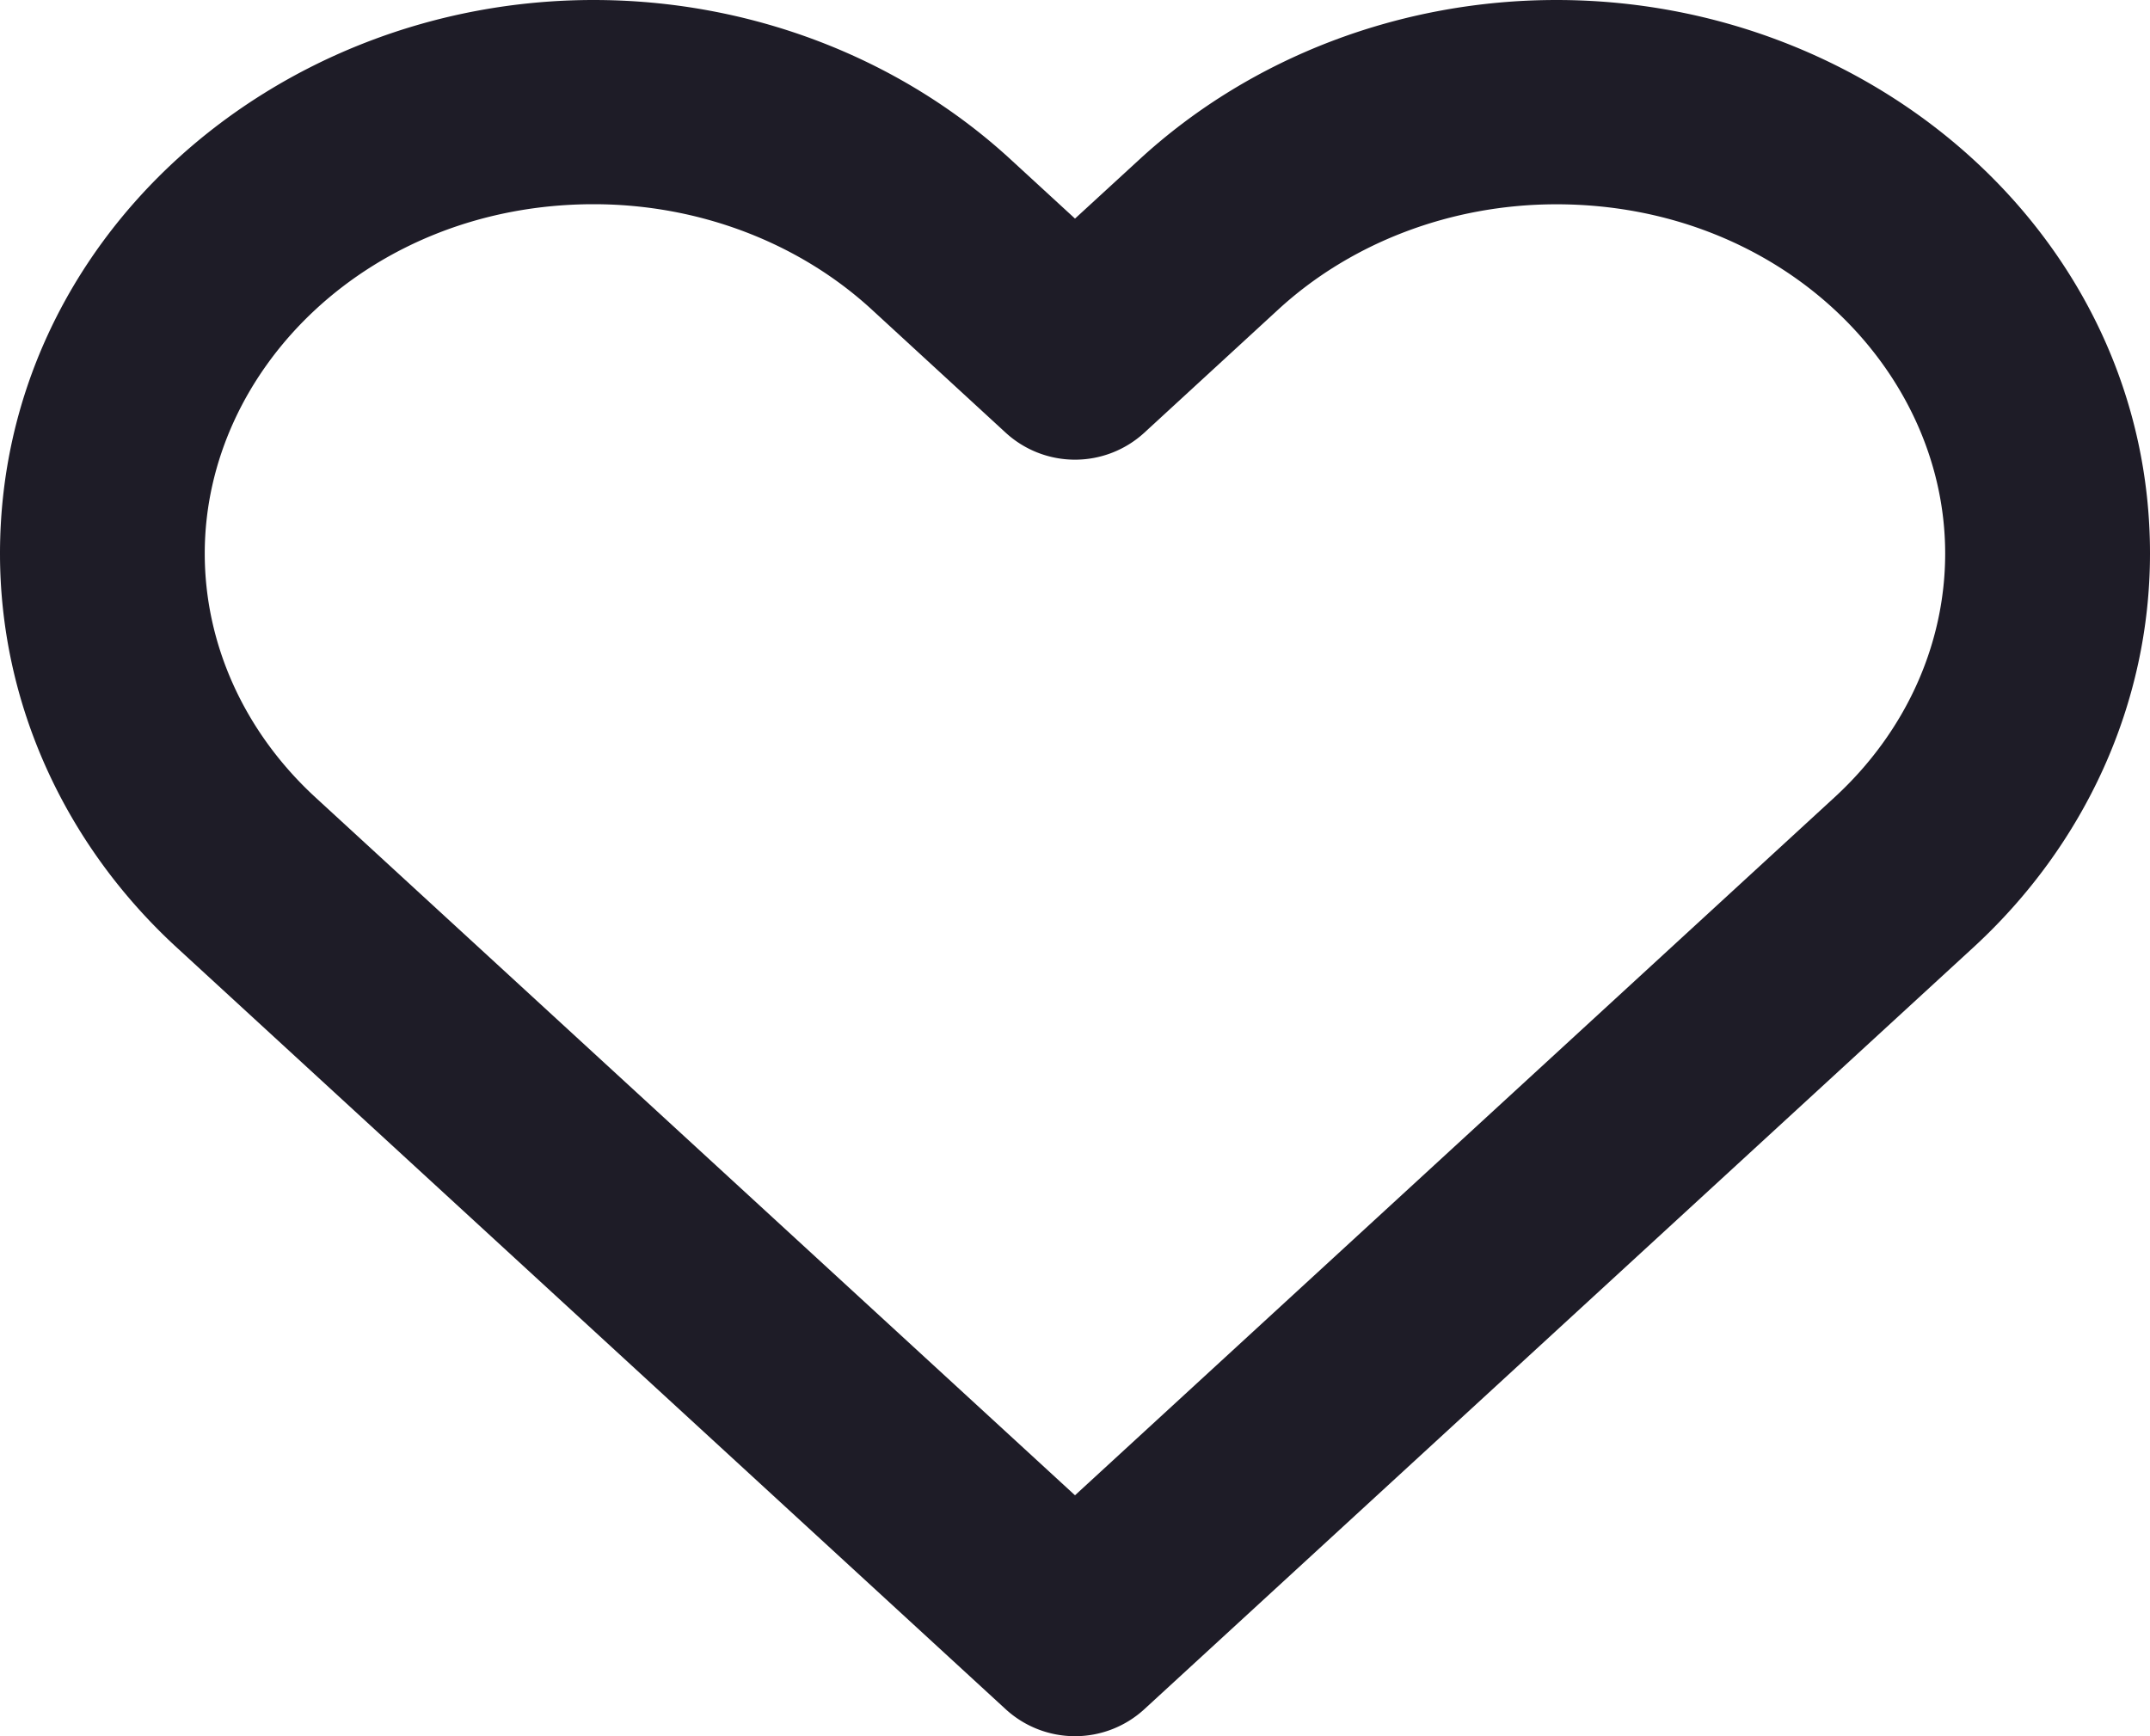 <svg width="26" height="21" fill="none" xmlns="http://www.w3.org/2000/svg"><path fill-rule="evenodd" clip-rule="evenodd" d="M7.179 2.47c-2.695 0-4.703 1.985-4.703 4.225 0 1.086.469 2.15 1.34 2.951L13 18.086l9.183-8.44c.872-.801 1.34-1.865 1.34-2.951 0-2.24-2.007-4.224-4.702-4.224-1.278 0-2.486.467-3.362 1.272l-1.62 1.49a1.24 1.24 0 01-1.678 0l-1.62-1.49C9.665 2.938 8.457 2.47 7.179 2.47zM0 6.696C0 2.904 3.312 0 7.179 0c1.872 0 3.687.683 5.04 1.926l.781.718.782-.718C15.134.683 16.949 0 18.822 0 22.687 0 26 2.904 26 6.695c0 1.81-.783 3.522-2.14 4.768l-10.021 9.21a1.24 1.24 0 01-1.678 0L2.14 11.463C.783 10.217 0 8.505 0 6.696z" fill="#1E1C27"/></svg>